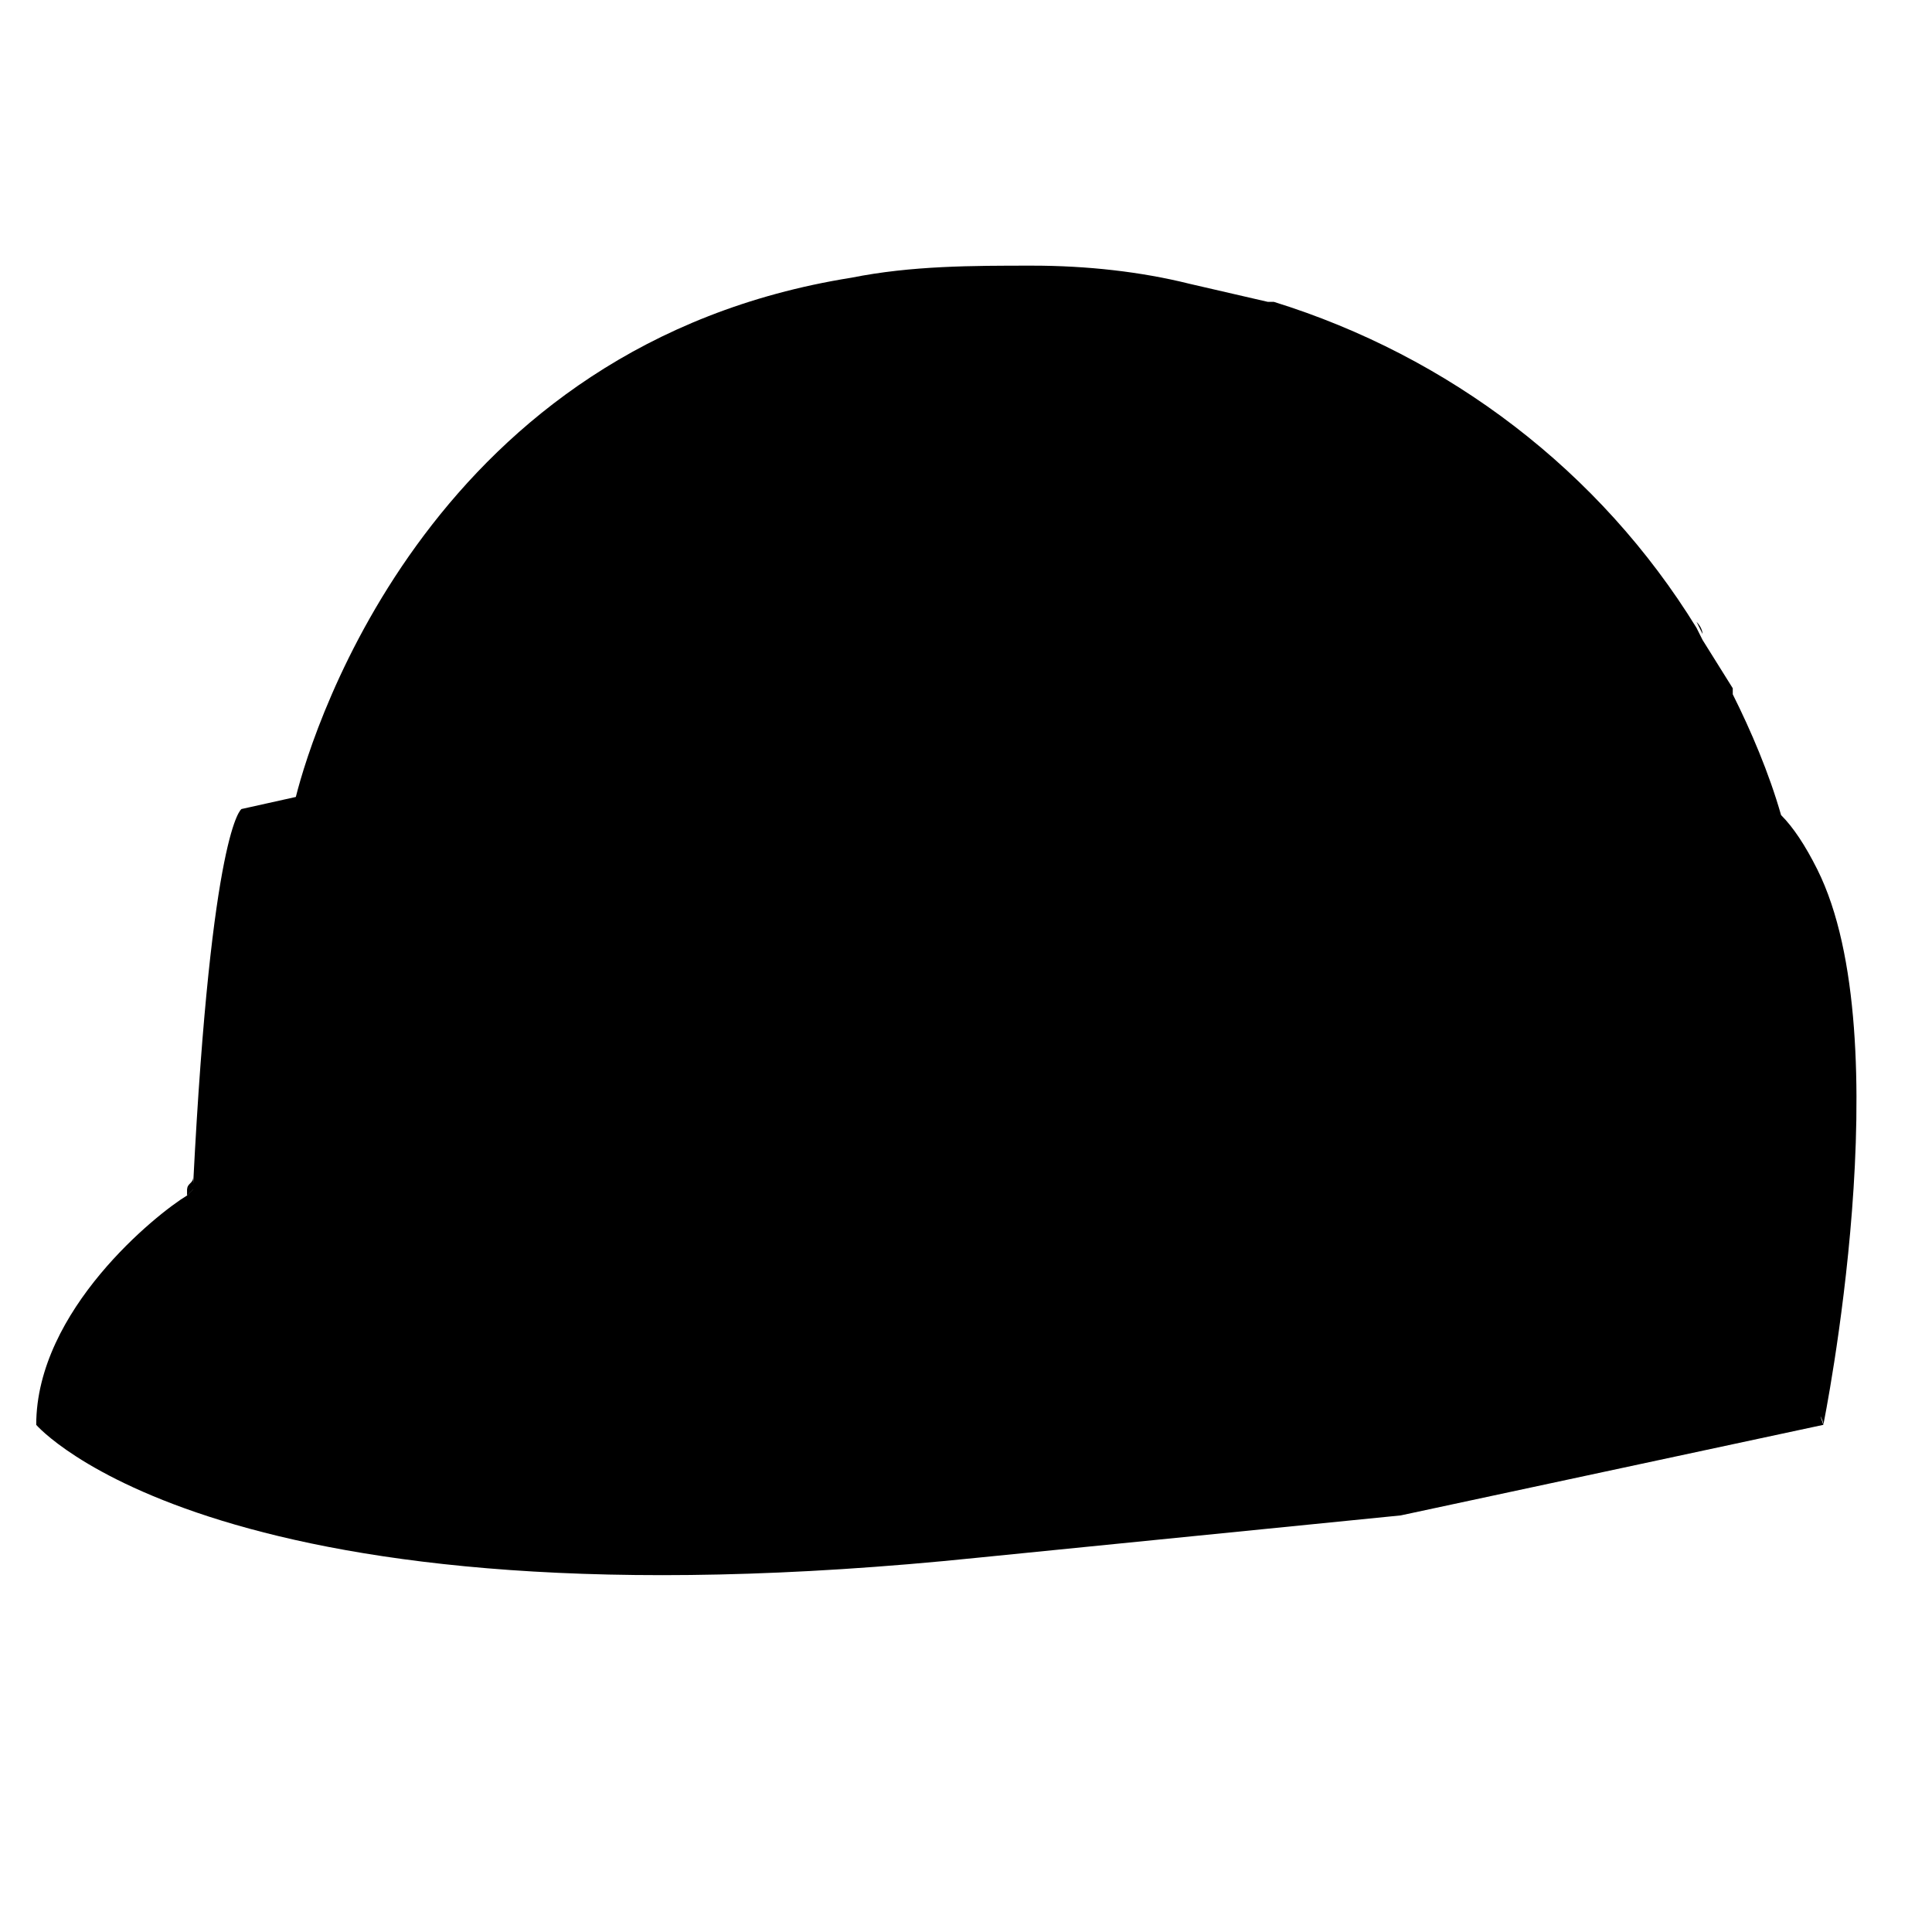 <?xml version="1.0" encoding="utf-8"?>
<!-- Generator: Adobe Illustrator 25.0.0, SVG Export Plug-In . SVG Version: 6.00 Build 0)  -->
<svg version="1.1" id="Calque_1" xmlns="http://www.w3.org/2000/svg" xmlns:xlink="http://www.w3.org/1999/xlink" x="0px" y="0px"
	 viewBox="0 0 32 32" style="enable-background:new 0 0 32 32;" xml:space="preserve">
<path d="M3.2,19.5L3.2,19.5L3.2,19.5C3.2,19.5,3.2,19.5,3.2,19.5z"/>
<path d="M28.2,10.5L28.2,10.5l-0.1-0.2C28.2,10.4,28.2,10.5,28.2,10.5z"/>
<path d="M3.2,19.5L3.2,19.5l0,0.2l-0.1,0.1c0,0,0,0,0-0.1l0,0l0,0C3.1,19.6,3.2,19.6,3.2,19.5C3.2,19.5,3.2,19.5,3.2,19.5z"/>
<polygon points="28.2,10.5 28.2,10.5 28.2,10.5 "/>
<path d="M30.2,23.6c0-0.1-0.1-0.2-0.1-0.3L30.2,23.6l-7,1.5l-7,0.7C3.6,27.1,0.6,23.6,0.6,23.6c0-1.9,2-3.5,2.5-3.8c0,0,0,0,0,0
	l0.1-0.1l0-0.1v0c0,0,0,0,0,0c0,0,0,0,0,0c0.3-5.9,0.8-6.2,0.8-6.2l0.9-0.2v0.1l0-0.1l0,0c0.3-1.2,2.3-7.5,9.2-8.6h0
	c1-0.2,2-0.2,3-0.2c0.9,0,1.8,0.1,2.6,0.3L21,5h0.1c2.9,0.9,5.4,2.8,7,5.4l0.1,0.2h0l0,0l0.5,0.8l0,0.1c0.3,0.6,0.6,1.3,0.8,2l0,0
	c0.2,0.2,0.4,0.5,0.6,0.9C31.5,17.2,30.2,23.6,30.2,23.6z"/>
<path d="M3.2,19.6l0,0.1l-0.1,0.1c0,0,0,0,0,0l0-0.1l0,0L3.2,19.6L3.2,19.6z"/>
</svg>
